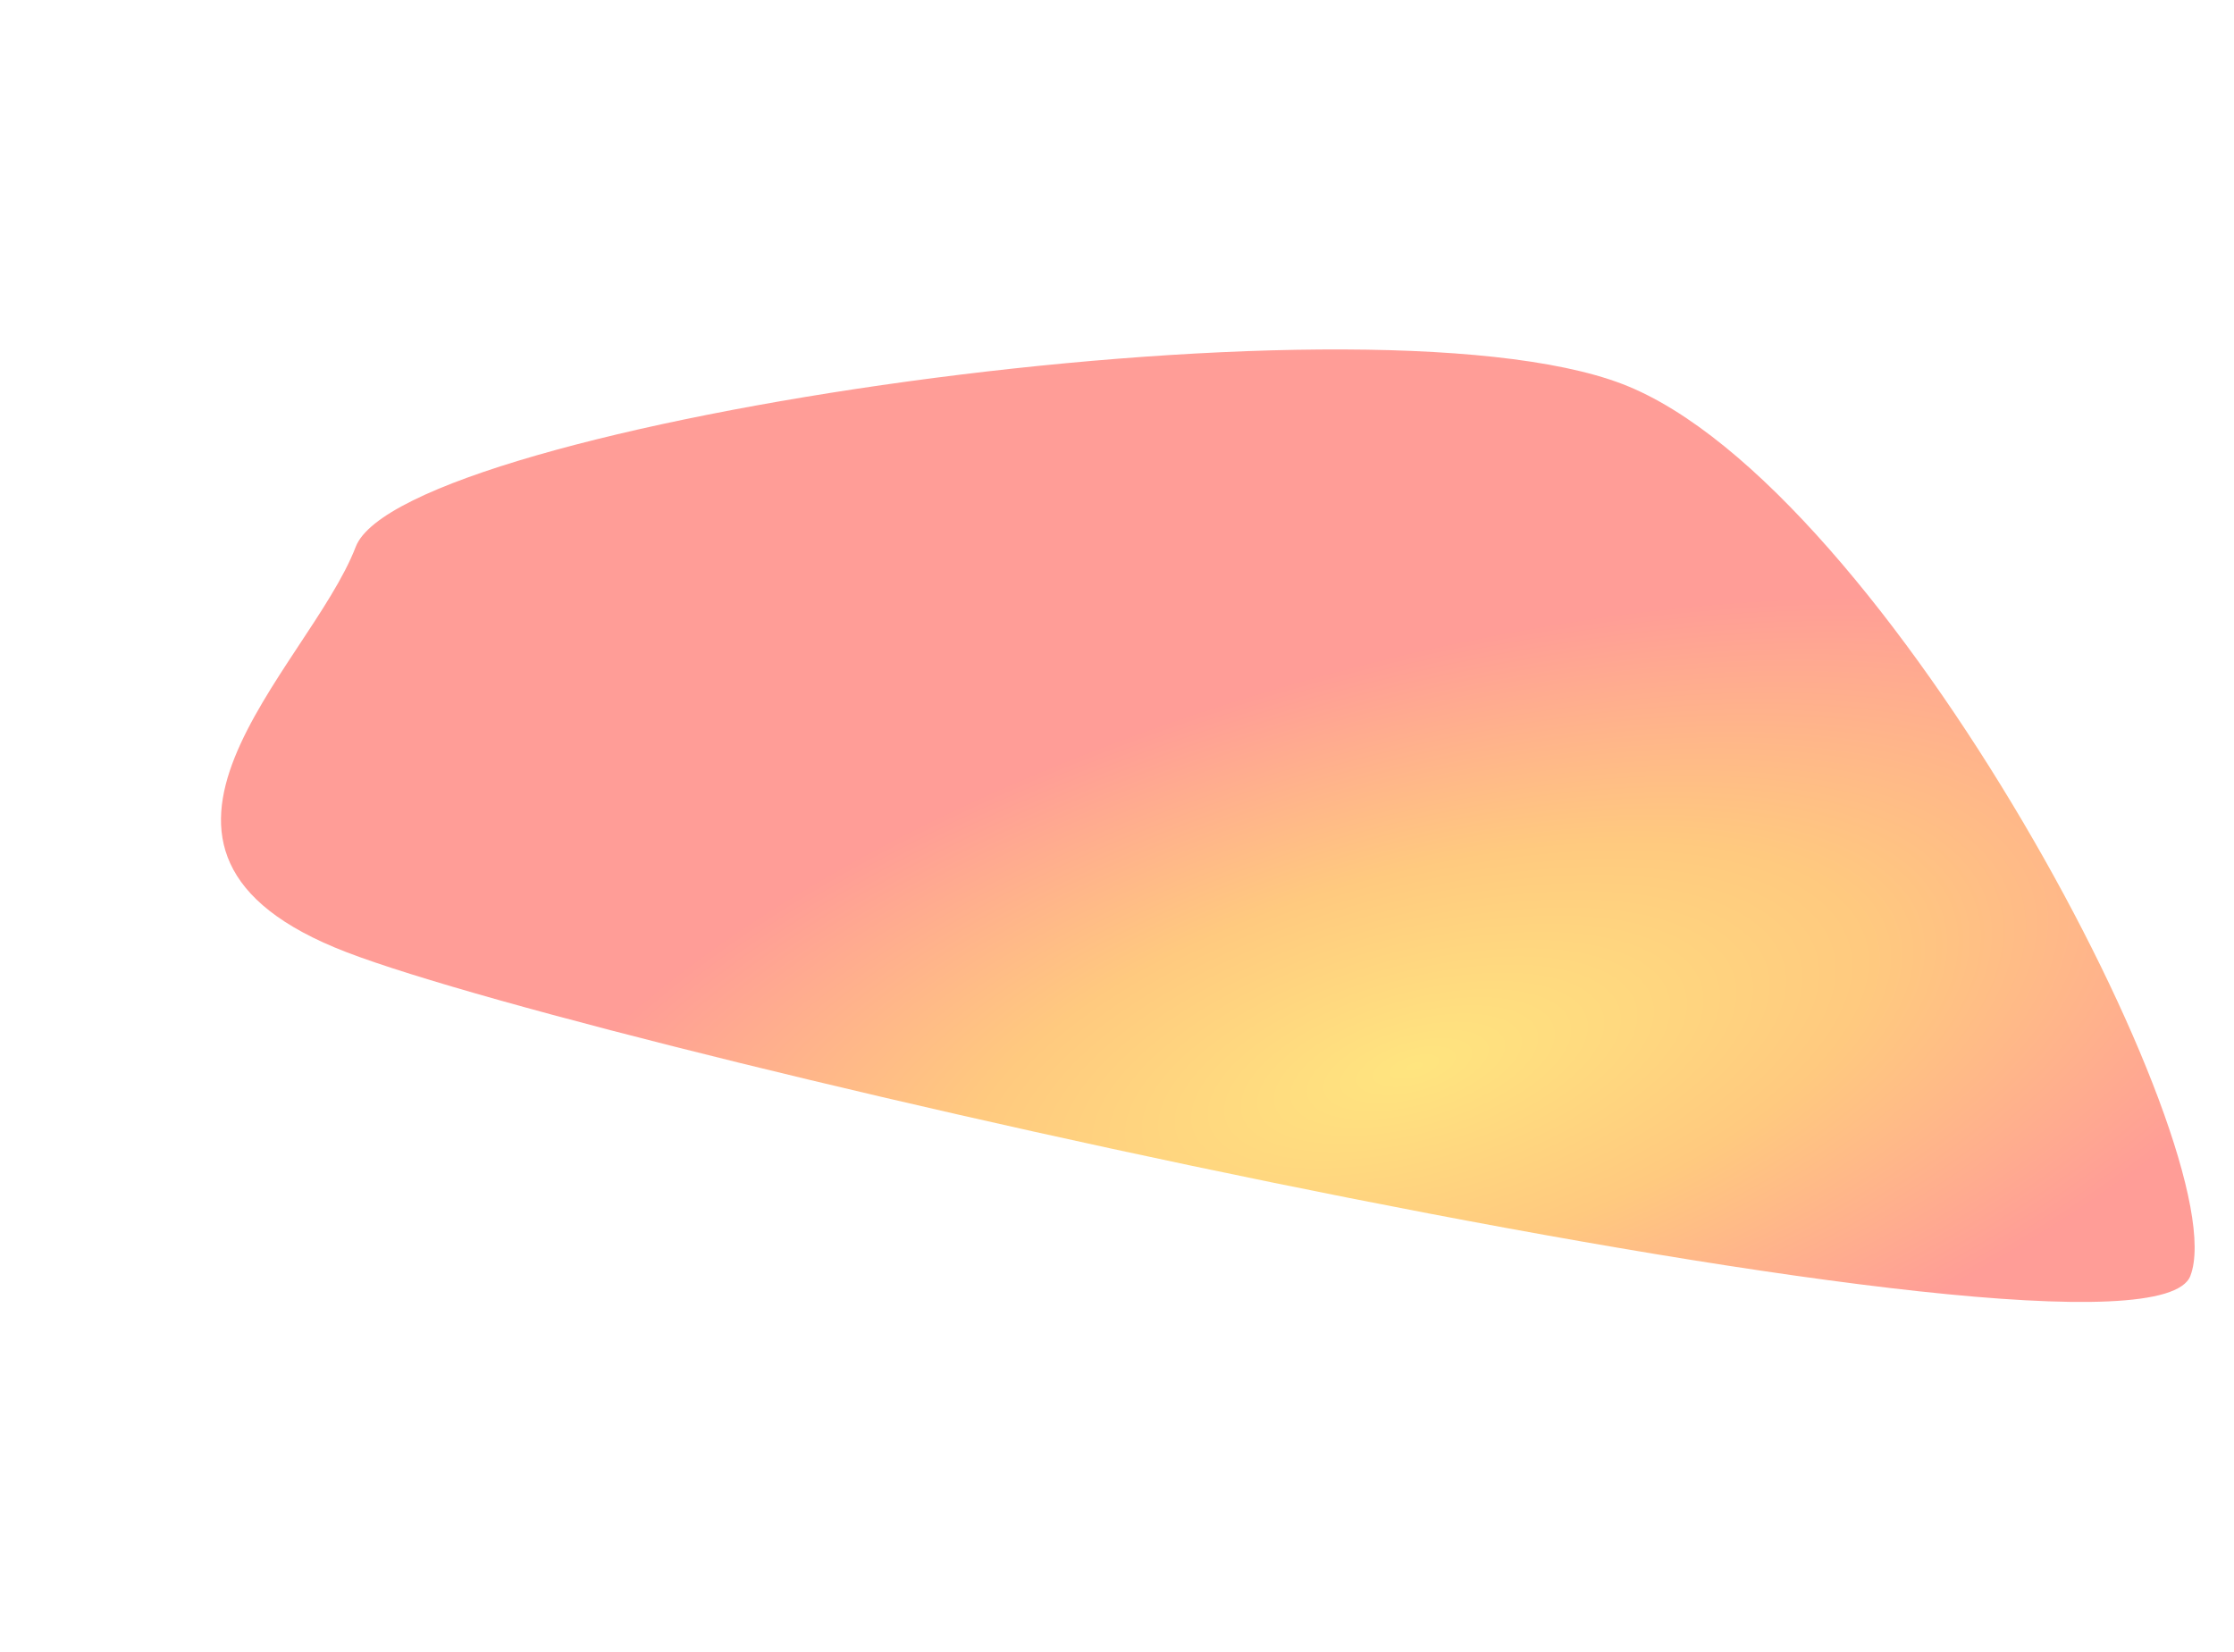 <svg width="1920" height="1420" viewBox="0 0 1920 1420" fill="none" xmlns="http://www.w3.org/2000/svg">
<g filter="url(#filter0_f_35_179)">
<path d="M1882.49 1096.76C1841.97 1202.2 524.508 905.621 297.942 818.537C71.376 731.453 265.218 575.441 305.743 470.007C346.268 364.573 1167.9 243.051 1394.46 330.135C1621.03 417.219 1923.02 991.33 1882.49 1096.76Z" fill="url(#paint0_radial_35_179)" fill-opacity="0.5"/>
</g>
<defs>
<filter id="filter0_f_35_179" x="-110.073" y="0.375" width="2296.25" height="1418.77" filterUnits="userSpaceOnUse" color-interpolation-filters="sRGB">
<feFlood flood-opacity="0" result="BackgroundImageFix"/>
<feBlend mode="normal" in="SourceGraphic" in2="BackgroundImageFix" result="shape"/>
<feGaussianBlur stdDeviation="150" result="effect1_foregroundBlur_35_179"/>
</filter>
<radialGradient id="paint0_radial_35_179" cx="0" cy="0" r="1" gradientUnits="userSpaceOnUse" gradientTransform="translate(1214.97 916.738) rotate(-15.469) scale(852.834 347.791)">
<stop stop-color="#FFCC00"/>
<stop offset="0.474" stop-color="#FF9500"/>
<stop offset="1" stop-color="#FF3B30"/>
</radialGradient>
</defs>
</svg>
